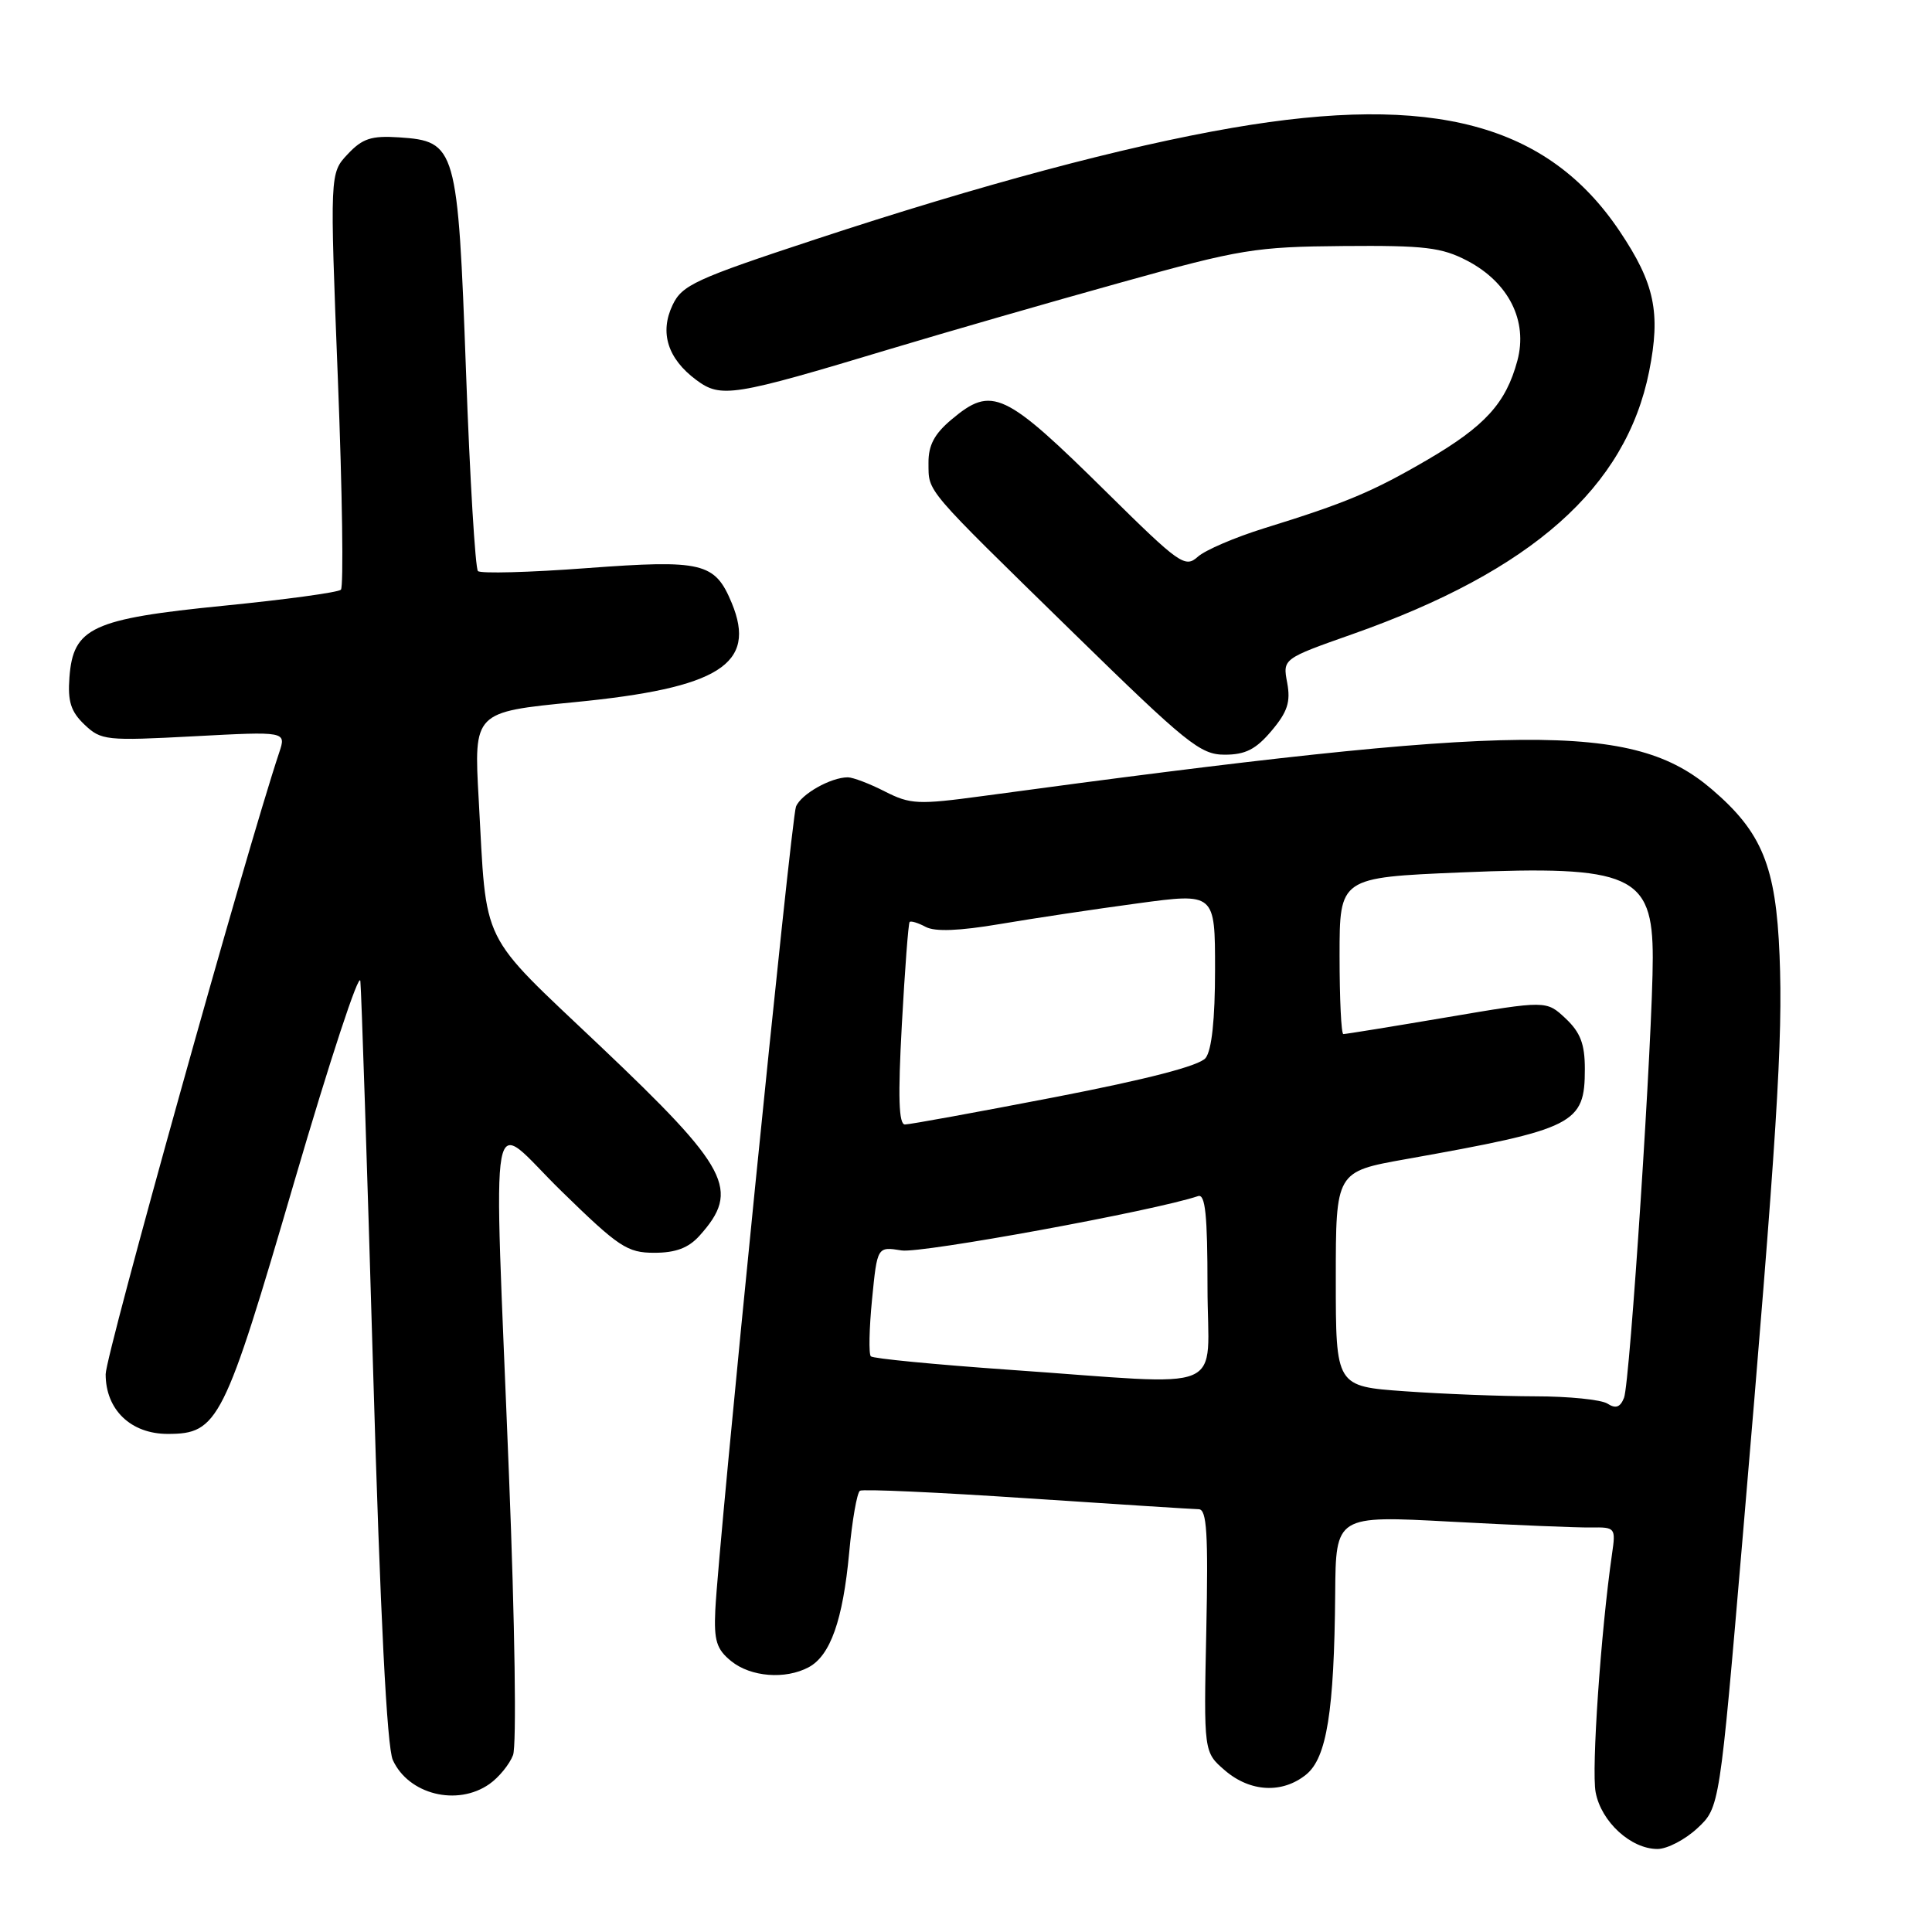 <?xml version="1.0" encoding="UTF-8" standalone="no"?>
<!DOCTYPE svg PUBLIC "-//W3C//DTD SVG 1.1//EN" "http://www.w3.org/Graphics/SVG/1.1/DTD/svg11.dtd" >
<svg xmlns="http://www.w3.org/2000/svg" xmlns:xlink="http://www.w3.org/1999/xlink" version="1.1" viewBox="0 0 256 256">
 <g >
 <path fill="currentColor"
d=" M 224.91 242.25 C 227.86 239.50 227.86 239.50 230.93 203.50 C 235.46 150.40 236.26 137.77 235.80 126.59 C 235.32 114.77 233.49 110.29 226.83 104.59 C 216.38 95.64 201.83 95.77 130.21 105.48 C 121.64 106.64 120.63 106.59 117.24 104.87 C 115.23 103.84 113.02 103.00 112.34 103.00 C 110.08 103.00 106.12 105.24 105.47 106.89 C 104.83 108.52 95.21 204.35 94.78 213.36 C 94.59 217.40 94.95 218.54 96.89 220.11 C 99.48 222.21 104.06 222.57 107.15 220.92 C 110.03 219.38 111.69 214.67 112.52 205.74 C 112.91 201.47 113.56 197.77 113.95 197.53 C 114.34 197.29 124.29 197.74 136.08 198.53 C 147.86 199.31 158.10 199.97 158.84 199.98 C 159.91 200.00 160.11 203.17 159.84 216.09 C 159.50 232.17 159.50 232.17 162.31 234.59 C 165.66 237.47 169.92 237.69 173.07 235.14 C 175.80 232.93 176.79 226.76 176.92 211.15 C 177.00 200.81 177.00 200.81 192.25 201.63 C 200.64 202.08 208.99 202.43 210.81 202.40 C 214.04 202.35 214.11 202.43 213.60 205.92 C 212.12 216.19 210.86 234.47 211.43 237.48 C 212.16 241.39 216.10 245.00 219.62 245.00 C 220.91 245.00 223.29 243.76 224.91 242.25 Z  M 64.84 236.40 C 66.10 235.52 67.51 233.79 67.98 232.56 C 68.46 231.30 68.23 215.20 67.44 195.41 C 65.39 143.48 64.52 148.20 74.38 157.82 C 82.00 165.26 83.11 166.00 86.70 166.00 C 89.53 166.00 91.23 165.36 92.68 163.75 C 98.14 157.68 96.66 154.86 79.53 138.61 C 63.32 123.24 64.53 125.69 63.43 105.92 C 62.78 94.35 62.78 94.35 76.14 93.04 C 95.30 91.17 100.32 88.01 96.96 79.90 C 94.73 74.53 93.11 74.14 77.74 75.28 C 70.17 75.85 63.69 76.02 63.33 75.67 C 62.98 75.31 62.26 63.43 61.75 49.26 C 60.66 19.43 60.46 18.71 52.87 18.20 C 49.20 17.96 48.02 18.35 46.07 20.43 C 43.70 22.95 43.70 22.95 44.77 50.23 C 45.36 65.23 45.54 77.79 45.17 78.14 C 44.80 78.50 37.82 79.45 29.66 80.26 C 12.18 82.00 9.69 83.16 9.20 89.76 C 8.96 92.95 9.39 94.30 11.20 96.02 C 13.40 98.11 14.05 98.18 25.71 97.56 C 37.93 96.91 37.93 96.91 37.00 99.70 C 32.60 112.89 14.00 179.53 14.00 182.09 C 14.00 186.79 17.33 190.00 22.22 190.00 C 28.91 190.00 29.68 188.45 39.02 156.50 C 43.69 140.55 47.61 128.62 47.75 130.00 C 47.89 131.38 48.65 154.58 49.44 181.56 C 50.39 214.16 51.27 231.49 52.05 233.21 C 54.13 237.78 60.58 239.38 64.84 236.40 Z  M 168.49 96.83 C 170.61 94.32 171.03 93.00 170.56 90.47 C 169.96 87.29 169.96 87.29 179.23 84.02 C 203.00 75.63 215.44 64.60 218.52 49.21 C 220.07 41.43 219.26 37.57 214.63 30.66 C 205.09 16.42 189.89 12.36 163.29 16.94 C 148.91 19.42 130.05 24.46 108.00 31.73 C 92.14 36.96 90.37 37.77 89.12 40.42 C 87.38 44.07 88.47 47.53 92.25 50.34 C 95.53 52.78 97.07 52.54 118.00 46.23 C 125.42 44.00 139.15 40.04 148.50 37.44 C 164.39 33.01 166.32 32.70 178.00 32.60 C 188.82 32.51 191.03 32.78 194.44 34.56 C 199.93 37.45 202.47 42.53 201.06 47.79 C 199.54 53.43 196.79 56.45 189.13 60.93 C 181.86 65.17 178.33 66.65 167.50 70.00 C 163.65 71.20 159.69 72.89 158.71 73.78 C 157.03 75.28 156.28 74.75 146.71 65.30 C 133.07 51.83 131.45 51.07 126.08 55.59 C 123.81 57.49 123.01 59.01 123.03 61.34 C 123.07 65.29 122.26 64.33 142.12 83.75 C 157.27 98.56 159.05 100.00 162.28 100.00 C 165.03 100.00 166.42 99.29 168.49 96.83 Z  M 213.00 185.99 C 212.18 185.46 207.86 185.02 203.40 185.02 C 198.95 185.01 191.19 184.71 186.15 184.35 C 177.00 183.70 177.00 183.70 177.00 169.48 C 177.00 155.25 177.00 155.25 186.25 153.60 C 208.73 149.59 210.00 148.95 210.00 141.64 C 210.00 138.33 209.41 136.80 207.45 134.95 C 204.90 132.56 204.90 132.56 191.70 134.80 C 184.44 136.03 178.28 137.03 178.00 137.02 C 177.72 137.01 177.50 132.34 177.50 126.64 C 177.50 116.28 177.50 116.28 193.58 115.60 C 216.15 114.65 219.00 115.92 219.00 126.90 C 219.01 136.89 215.98 183.26 215.19 185.22 C 214.69 186.48 214.09 186.69 213.00 185.99 Z  M 133.71 181.50 C 123.93 180.81 115.68 180.02 115.39 179.72 C 115.10 179.43 115.17 176.04 115.55 172.18 C 116.24 165.17 116.24 165.17 119.47 165.69 C 122.04 166.11 153.01 160.43 158.75 158.49 C 159.71 158.16 160.00 161.00 160.00 170.53 C 160.00 184.97 163.38 183.56 133.71 181.50 Z  M 119.50 135.75 C 119.90 128.46 120.36 122.35 120.53 122.17 C 120.69 121.99 121.65 122.28 122.66 122.82 C 123.90 123.48 127.11 123.35 132.50 122.44 C 136.90 121.69 145.11 120.46 150.75 119.70 C 161.00 118.31 161.00 118.31 161.00 128.47 C 161.00 135.08 160.56 139.16 159.75 140.19 C 158.93 141.22 152.10 142.99 139.77 145.38 C 129.47 147.37 120.54 149.00 119.91 149.00 C 119.09 149.00 118.97 145.39 119.50 135.75 Z "/>
</g>
</svg>
